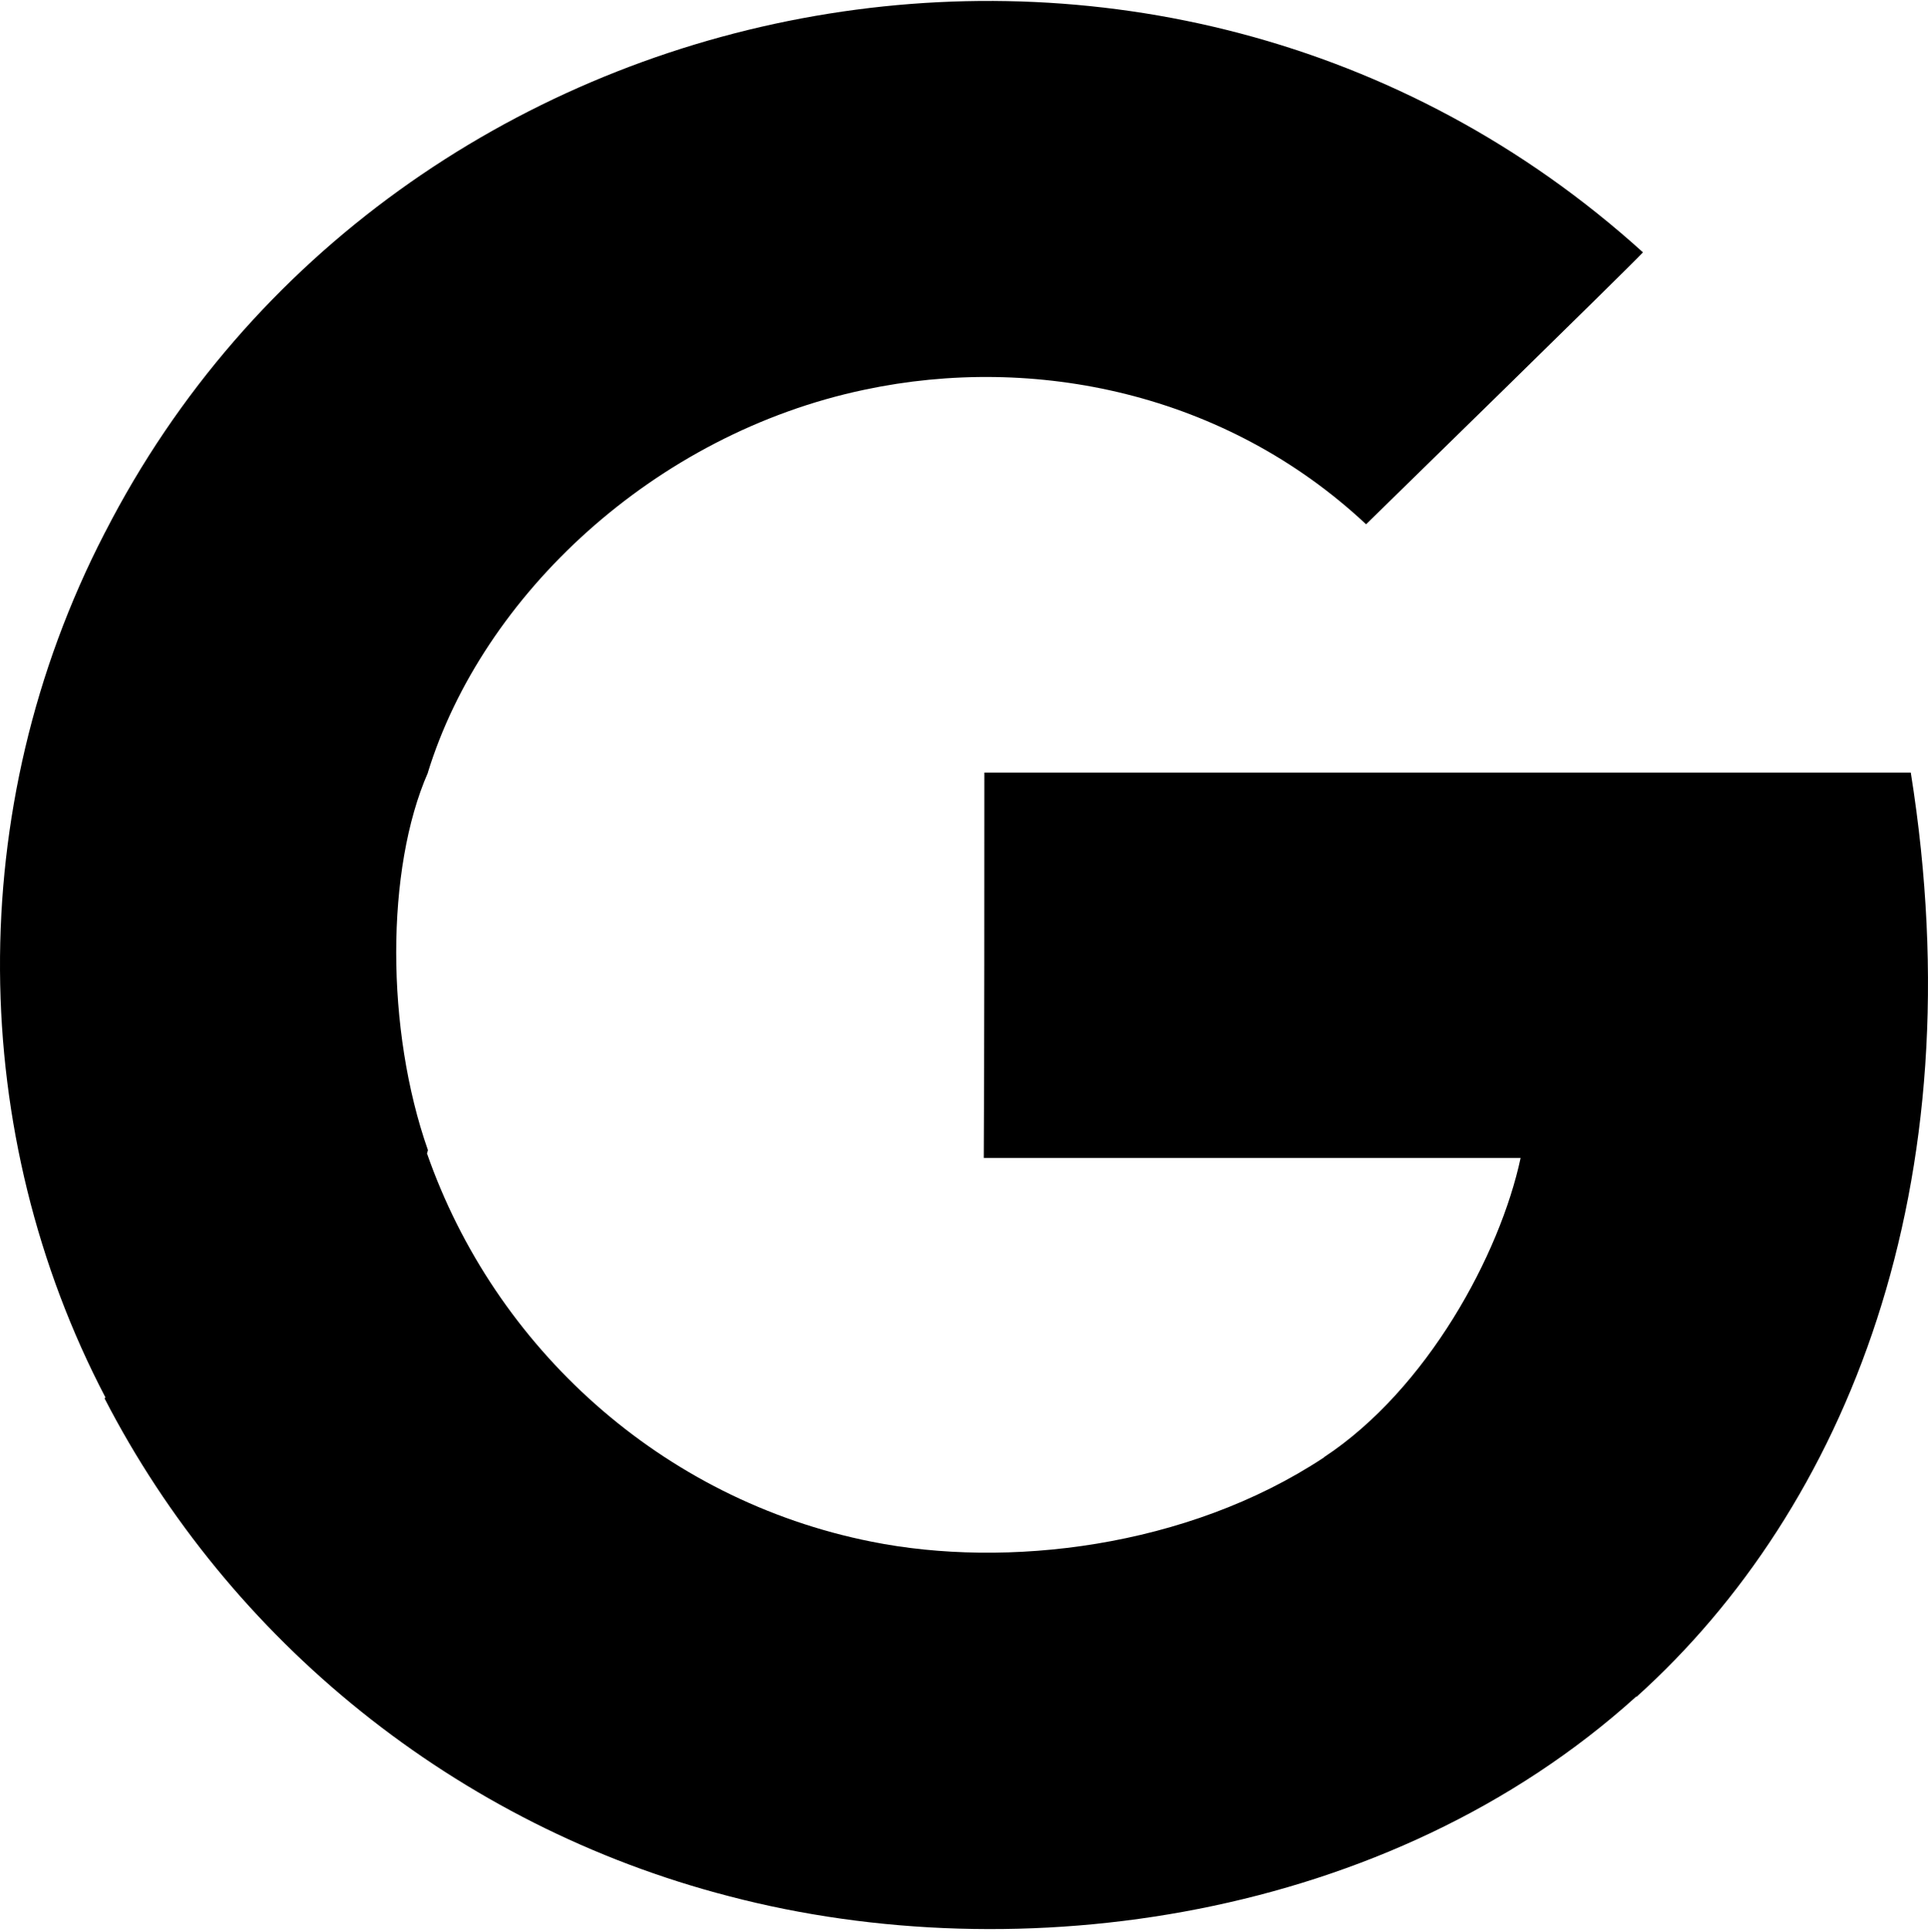 <svg width="533" height="534" viewBox="0 0 533 534" fill="none" xmlns="http://www.w3.org/2000/svg">
<path fill-rule="evenodd" clip-rule="evenodd" d="M528.244 213.567H272.131C272.131 240.202 272.131 293.467 271.968 320.102H420.378C414.691 346.738 394.528 384.034 366.037 402.811C366.037 402.811 365.983 402.968 365.928 402.942C328.05 427.952 278.063 433.627 240.947 426.169C182.769 414.61 136.727 372.417 118.033 318.827C118.142 318.747 118.224 318.009 118.306 317.955C106.605 284.715 106.605 240.202 118.306 213.567H118.278C133.353 164.612 180.782 119.947 239.042 107.721C285.9 97.786 338.772 108.541 377.657 144.925C382.827 139.864 449.222 75.037 454.202 69.763C321.356 -50.548 108.645 -8.226 29.052 147.137H29.025C29.025 147.137 29.052 147.143 28.889 147.436C-10.486 223.746 -8.853 313.664 29.161 386.324C29.052 386.404 28.971 386.453 28.889 386.533C63.339 453.387 126.034 504.658 201.572 524.182C281.818 545.223 383.942 530.842 452.351 468.968L452.434 469.046C510.394 416.841 546.475 327.912 528.244 213.567Z" fill="black"/>
</svg>
